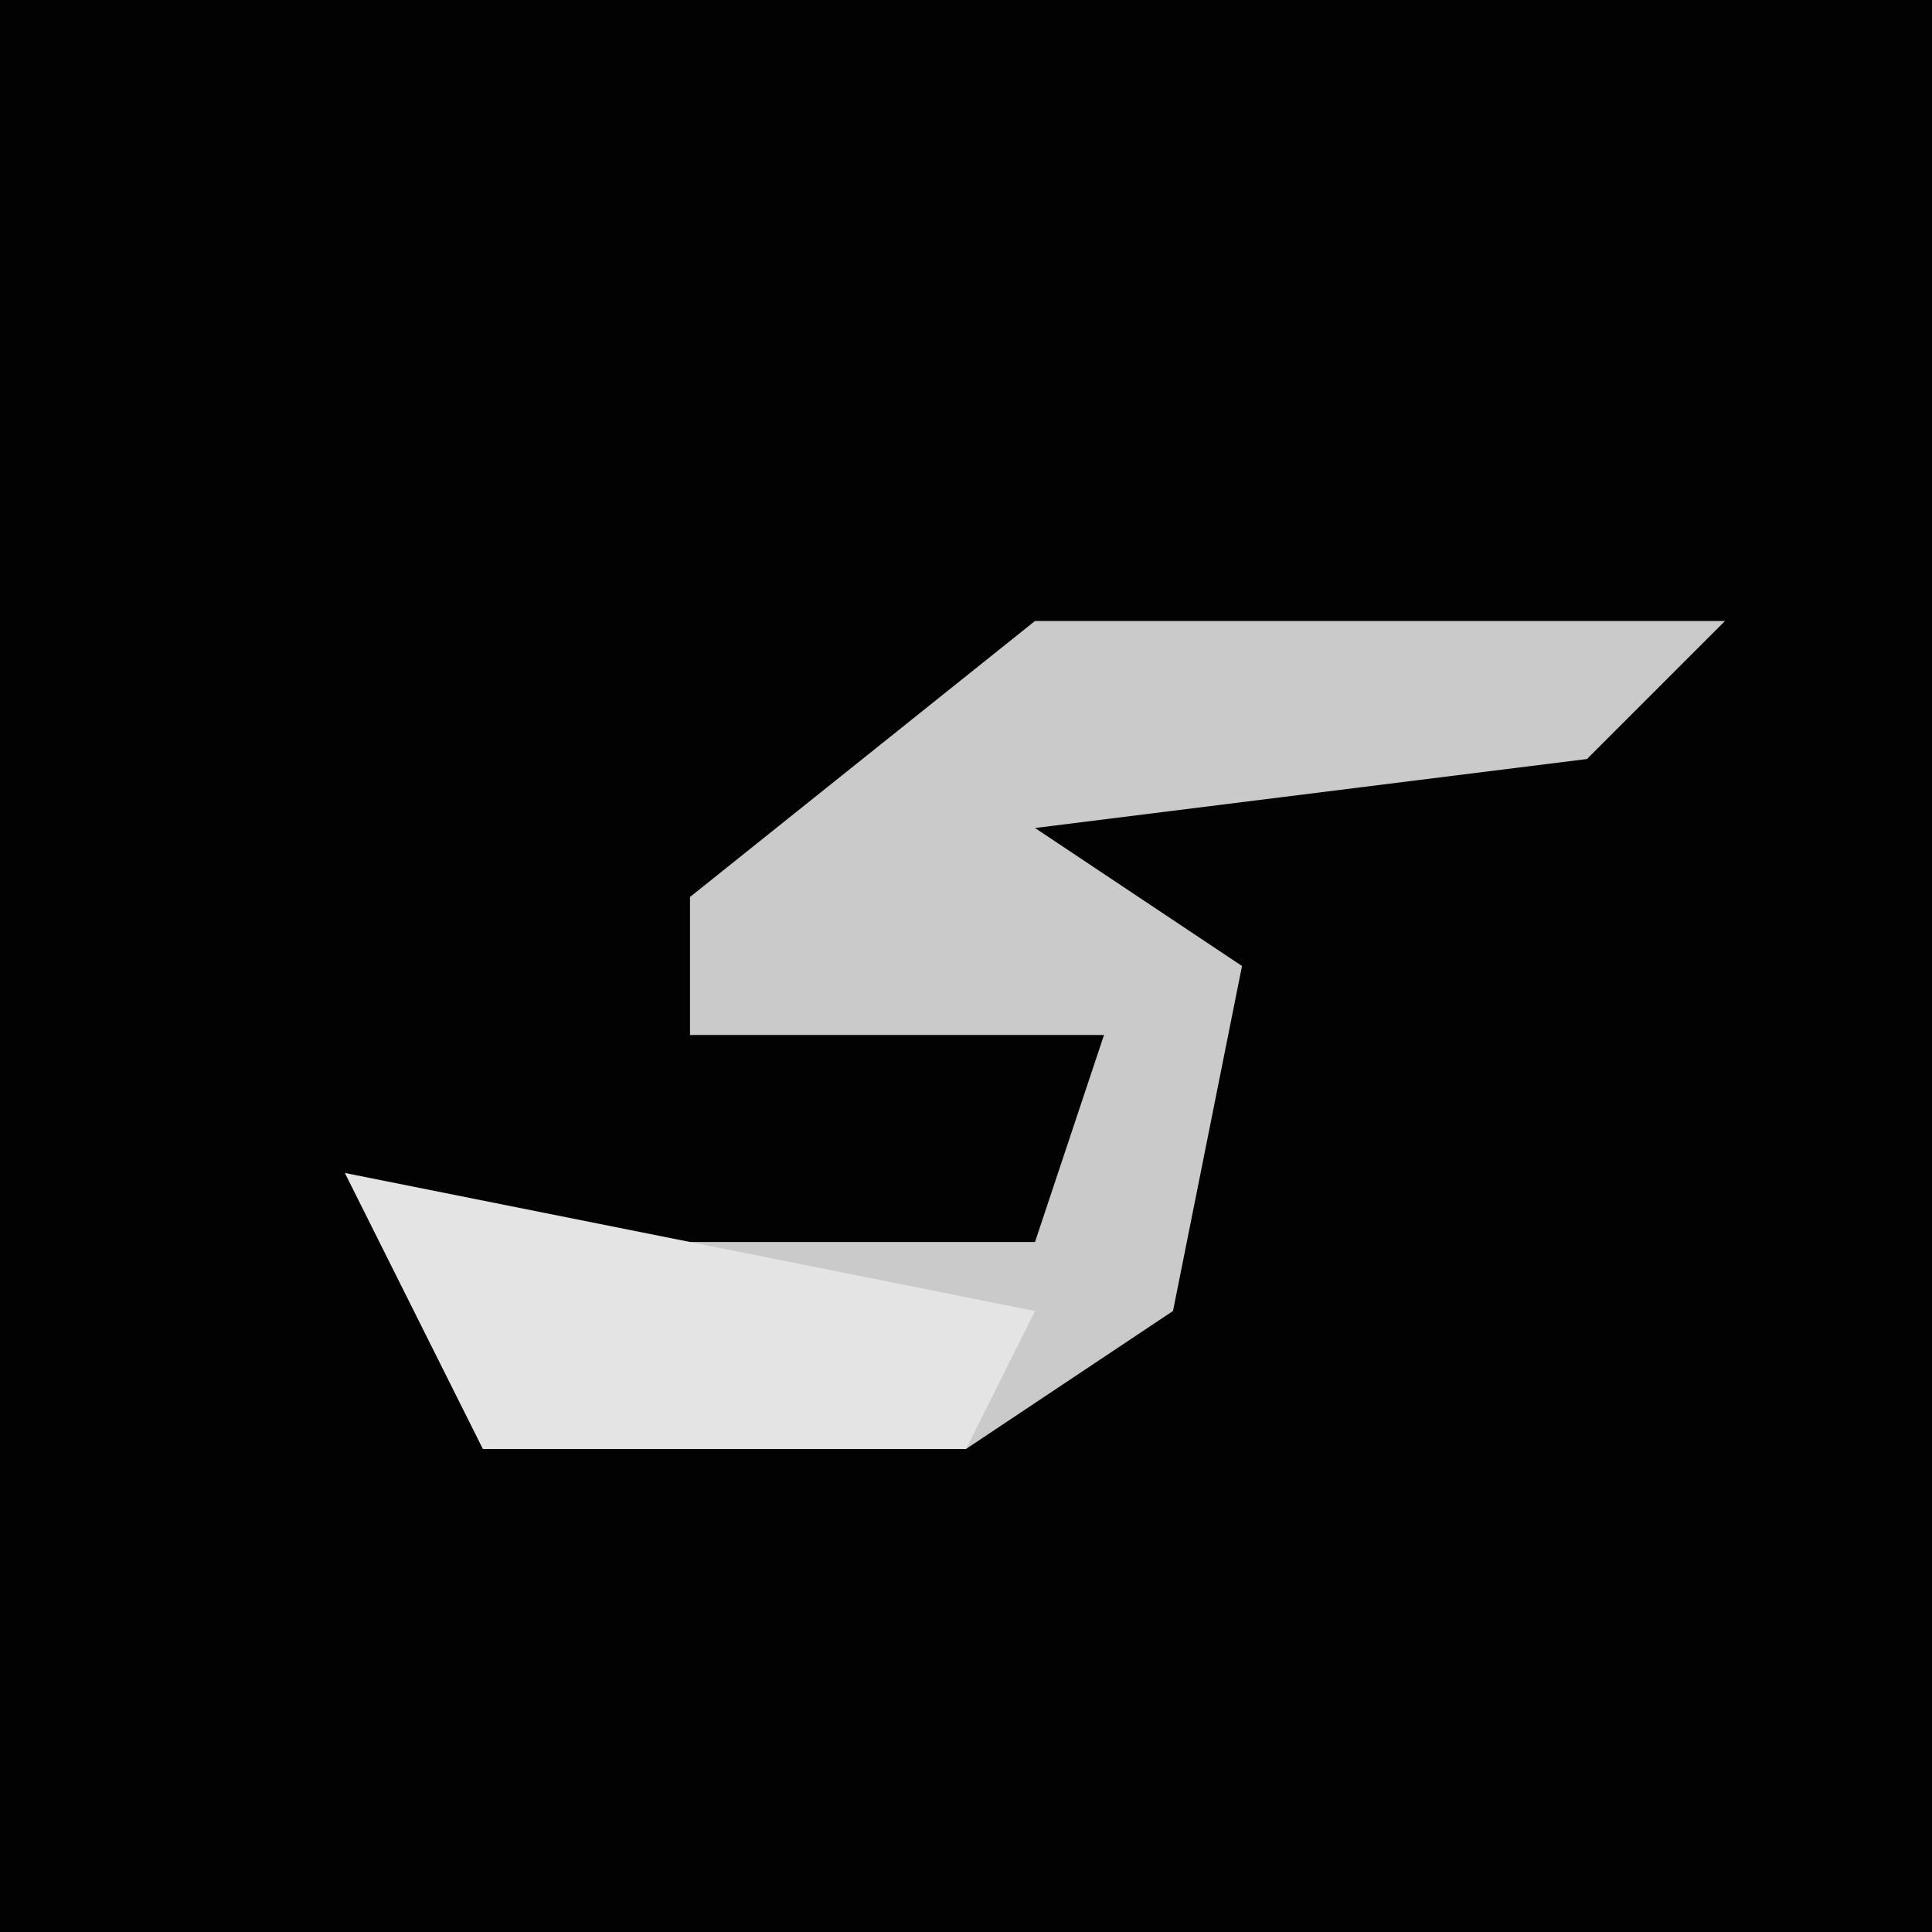 <?xml version="1.0" encoding="UTF-8"?>
<svg version="1.1" xmlns="http://www.w3.org/2000/svg" width="28" height="28">
<path d="M0,0 L28,0 L28,28 L0,28 Z " fill="#020202" transform="translate(0,0)"/>
<path d="M0,0 L10,0 L8,2 L0,3 L3,5 L2,10 L-1,12 L-8,12 L-10,8 L-7,9 L0,9 L1,6 L-5,6 L-5,4 Z " fill="#CACACA" transform="translate(15,9)"/>
<path d="M0,0 L10,2 L9,4 L2,4 Z " fill="#E4E4E4" transform="translate(5,17)"/>
</svg>
